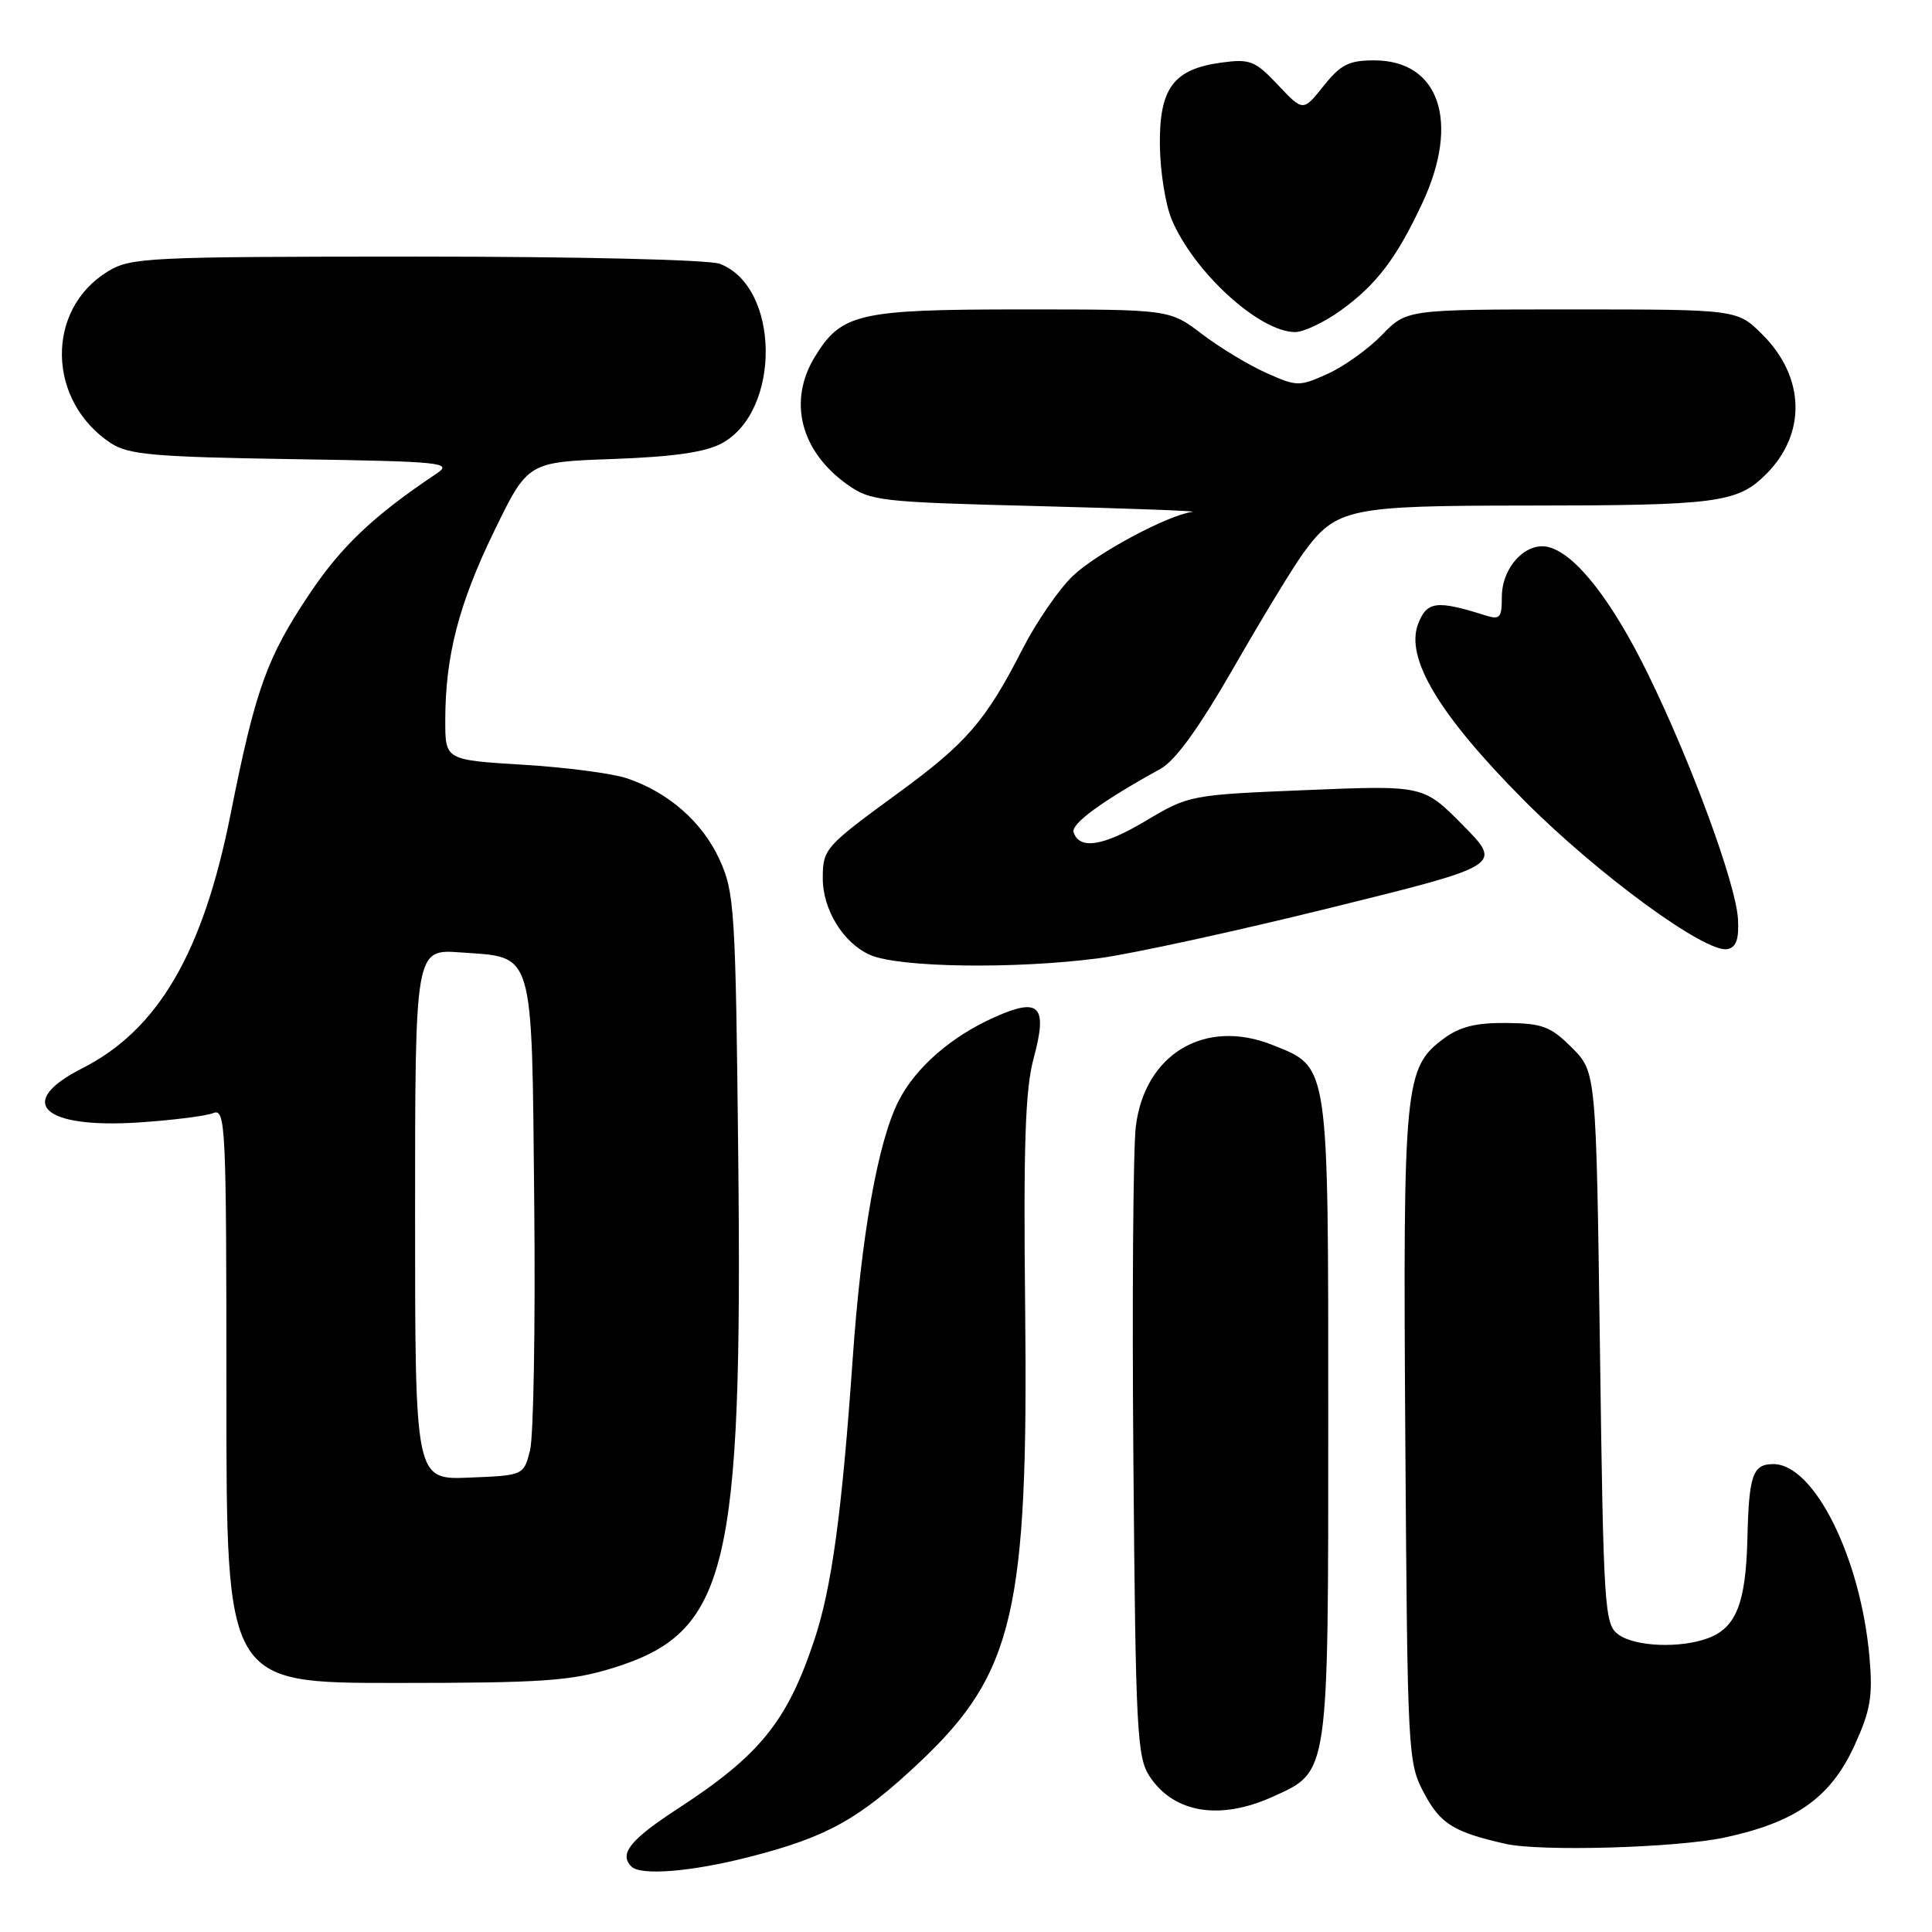 <?xml version="1.0" encoding="UTF-8" standalone="no"?>
<!DOCTYPE svg PUBLIC "-//W3C//DTD SVG 1.1//EN" "http://www.w3.org/Graphics/SVG/1.1/DTD/svg11.dtd" >
<svg xmlns="http://www.w3.org/2000/svg" xmlns:xlink="http://www.w3.org/1999/xlink" version="1.1" viewBox="0 0 256 256">
 <g >
 <path fill="currentColor"
d=" M 99.26 246.06 C 109.60 243.42 113.85 241.05 121.89 233.47 C 134.34 221.72 136.27 213.43 135.84 173.50 C 135.60 151.65 135.85 144.34 136.96 140.24 C 138.84 133.28 137.77 132.12 131.86 134.75 C 126.06 137.32 121.32 141.45 119.07 145.88 C 116.34 151.23 114.13 163.64 112.99 180.00 C 111.55 200.57 110.20 210.47 107.86 217.43 C 104.27 228.16 100.66 232.60 89.75 239.70 C 83.49 243.78 81.99 245.66 83.67 247.33 C 84.90 248.56 91.62 248.02 99.26 246.06 Z  M 228.43 243.50 C 237.91 241.49 242.55 238.22 245.72 231.31 C 247.85 226.64 248.17 224.79 247.72 219.63 C 246.57 206.42 240.39 194.00 234.98 194.00 C 232.24 194.00 231.74 195.44 231.54 203.88 C 231.33 212.40 230.06 215.65 226.37 217.05 C 222.70 218.44 216.67 218.21 214.44 216.58 C 212.60 215.23 212.47 213.33 212.00 178.60 C 211.50 142.04 211.50 142.04 208.28 138.82 C 205.47 136.01 204.39 135.60 199.61 135.55 C 195.57 135.51 193.42 136.05 191.33 137.60 C 186.10 141.47 185.90 143.54 186.21 190.45 C 186.50 232.77 186.54 233.57 188.73 237.66 C 190.87 241.68 192.66 242.78 199.50 244.32 C 204.14 245.36 222.02 244.85 228.43 243.50 Z  M 168.68 238.06 C 176.12 234.68 176.00 235.53 176.00 187.95 C 176.00 140.52 176.14 141.47 168.63 138.47 C 159.67 134.88 151.68 139.65 150.50 149.28 C 150.15 152.15 150.00 172.07 150.18 193.55 C 150.47 229.21 150.66 232.83 152.31 235.35 C 155.52 240.25 161.63 241.26 168.68 238.06 Z  M 81.18 221.03 C 96.42 216.32 98.41 208.19 97.82 153.23 C 97.47 120.47 97.33 118.24 95.34 113.89 C 93.07 108.92 88.55 104.96 83.04 103.12 C 81.13 102.48 74.94 101.67 69.29 101.33 C 59.00 100.70 59.00 100.70 59.00 95.48 C 59.00 86.94 60.79 80.03 65.49 70.36 C 69.94 61.22 69.94 61.22 81.22 60.82 C 89.19 60.53 93.41 59.93 95.61 58.76 C 103.53 54.52 103.37 37.99 95.38 34.96 C 93.95 34.41 76.72 34.00 55.18 34.00 C 19.57 34.01 17.32 34.11 14.30 35.96 C 5.99 41.02 6.21 53.16 14.72 58.74 C 17.03 60.25 20.42 60.55 38.80 60.84 C 58.65 61.15 60.03 61.29 57.85 62.75 C 49.51 68.33 45.26 72.35 41.02 78.68 C 35.35 87.14 33.85 91.32 30.55 107.90 C 26.90 126.27 20.95 136.46 10.89 141.56 C 1.95 146.09 5.62 149.57 18.43 148.73 C 22.87 148.43 27.29 147.88 28.25 147.49 C 29.90 146.83 30.00 149.00 30.00 184.89 C 30.00 223.00 30.00 223.00 52.39 223.00 C 71.87 223.00 75.62 222.74 81.18 221.03 Z  M 145.68 126.96 C 149.98 126.39 163.76 123.39 176.30 120.29 C 199.09 114.66 199.09 114.66 193.85 109.35 C 188.62 104.05 188.62 104.05 173.10 104.69 C 157.72 105.32 157.54 105.36 151.85 108.75 C 146.16 112.14 143.04 112.63 142.26 110.28 C 141.89 109.16 146.06 106.12 153.75 101.89 C 155.76 100.78 158.84 96.51 163.51 88.39 C 167.26 81.85 171.41 75.04 172.72 73.25 C 177.05 67.34 178.66 67.00 202.20 66.99 C 227.59 66.98 230.21 66.63 234.03 62.82 C 239.38 57.46 239.19 49.99 233.54 44.34 C 230.20 41.00 230.20 41.00 208.30 41.00 C 186.39 41.00 186.39 41.00 183.11 44.39 C 181.30 46.25 178.07 48.57 175.91 49.54 C 172.14 51.24 171.84 51.23 167.76 49.40 C 165.43 48.36 161.60 46.04 159.25 44.25 C 154.98 41.00 154.98 41.00 135.44 41.00 C 113.73 41.00 111.49 41.51 107.96 47.30 C 104.39 53.15 106.07 59.77 112.23 64.17 C 115.35 66.39 116.52 66.53 137.50 67.06 C 149.60 67.37 158.82 67.71 158.00 67.82 C 154.72 68.26 145.31 73.30 142.16 76.31 C 140.32 78.06 137.32 82.42 135.49 86.00 C 130.58 95.59 128.09 98.46 118.85 105.20 C 109.34 112.15 109.04 112.49 109.02 116.30 C 108.99 120.51 111.74 124.98 115.31 126.54 C 119.18 128.22 134.59 128.43 145.68 126.96 Z  M 230.29 121.76 C 230.01 117.11 224.17 101.18 218.40 89.38 C 213.65 79.67 208.88 73.53 205.30 72.52 C 202.28 71.66 199.00 75.10 199.00 79.12 C 199.00 81.89 198.75 82.16 196.75 81.52 C 190.36 79.51 189.08 79.67 187.92 82.64 C 186.15 87.18 190.68 94.72 201.97 106.08 C 211.74 115.89 226.04 126.35 228.90 125.76 C 230.07 125.51 230.44 124.43 230.29 121.76 Z  M 177.72 41.09 C 182.43 37.67 185.08 34.17 188.50 26.84 C 193.48 16.13 190.72 8.00 182.09 8.00 C 178.74 8.00 177.65 8.55 175.38 11.39 C 172.67 14.79 172.67 14.79 169.34 11.26 C 166.31 8.05 165.64 7.78 161.86 8.29 C 155.50 9.15 153.61 11.67 153.69 19.21 C 153.72 22.67 154.43 27.11 155.25 29.07 C 158.18 36.05 166.87 43.99 171.60 44.00 C 172.75 44.00 175.51 42.69 177.72 41.09 Z  M 55.00 160.92 C 55.00 125.76 55.00 125.76 61.03 126.20 C 70.89 126.91 70.45 125.41 70.79 159.48 C 70.95 175.66 70.70 190.38 70.23 192.20 C 69.38 195.50 69.38 195.50 62.19 195.79 C 55.00 196.09 55.00 196.09 55.00 160.92 Z "/>
</g>
</svg>